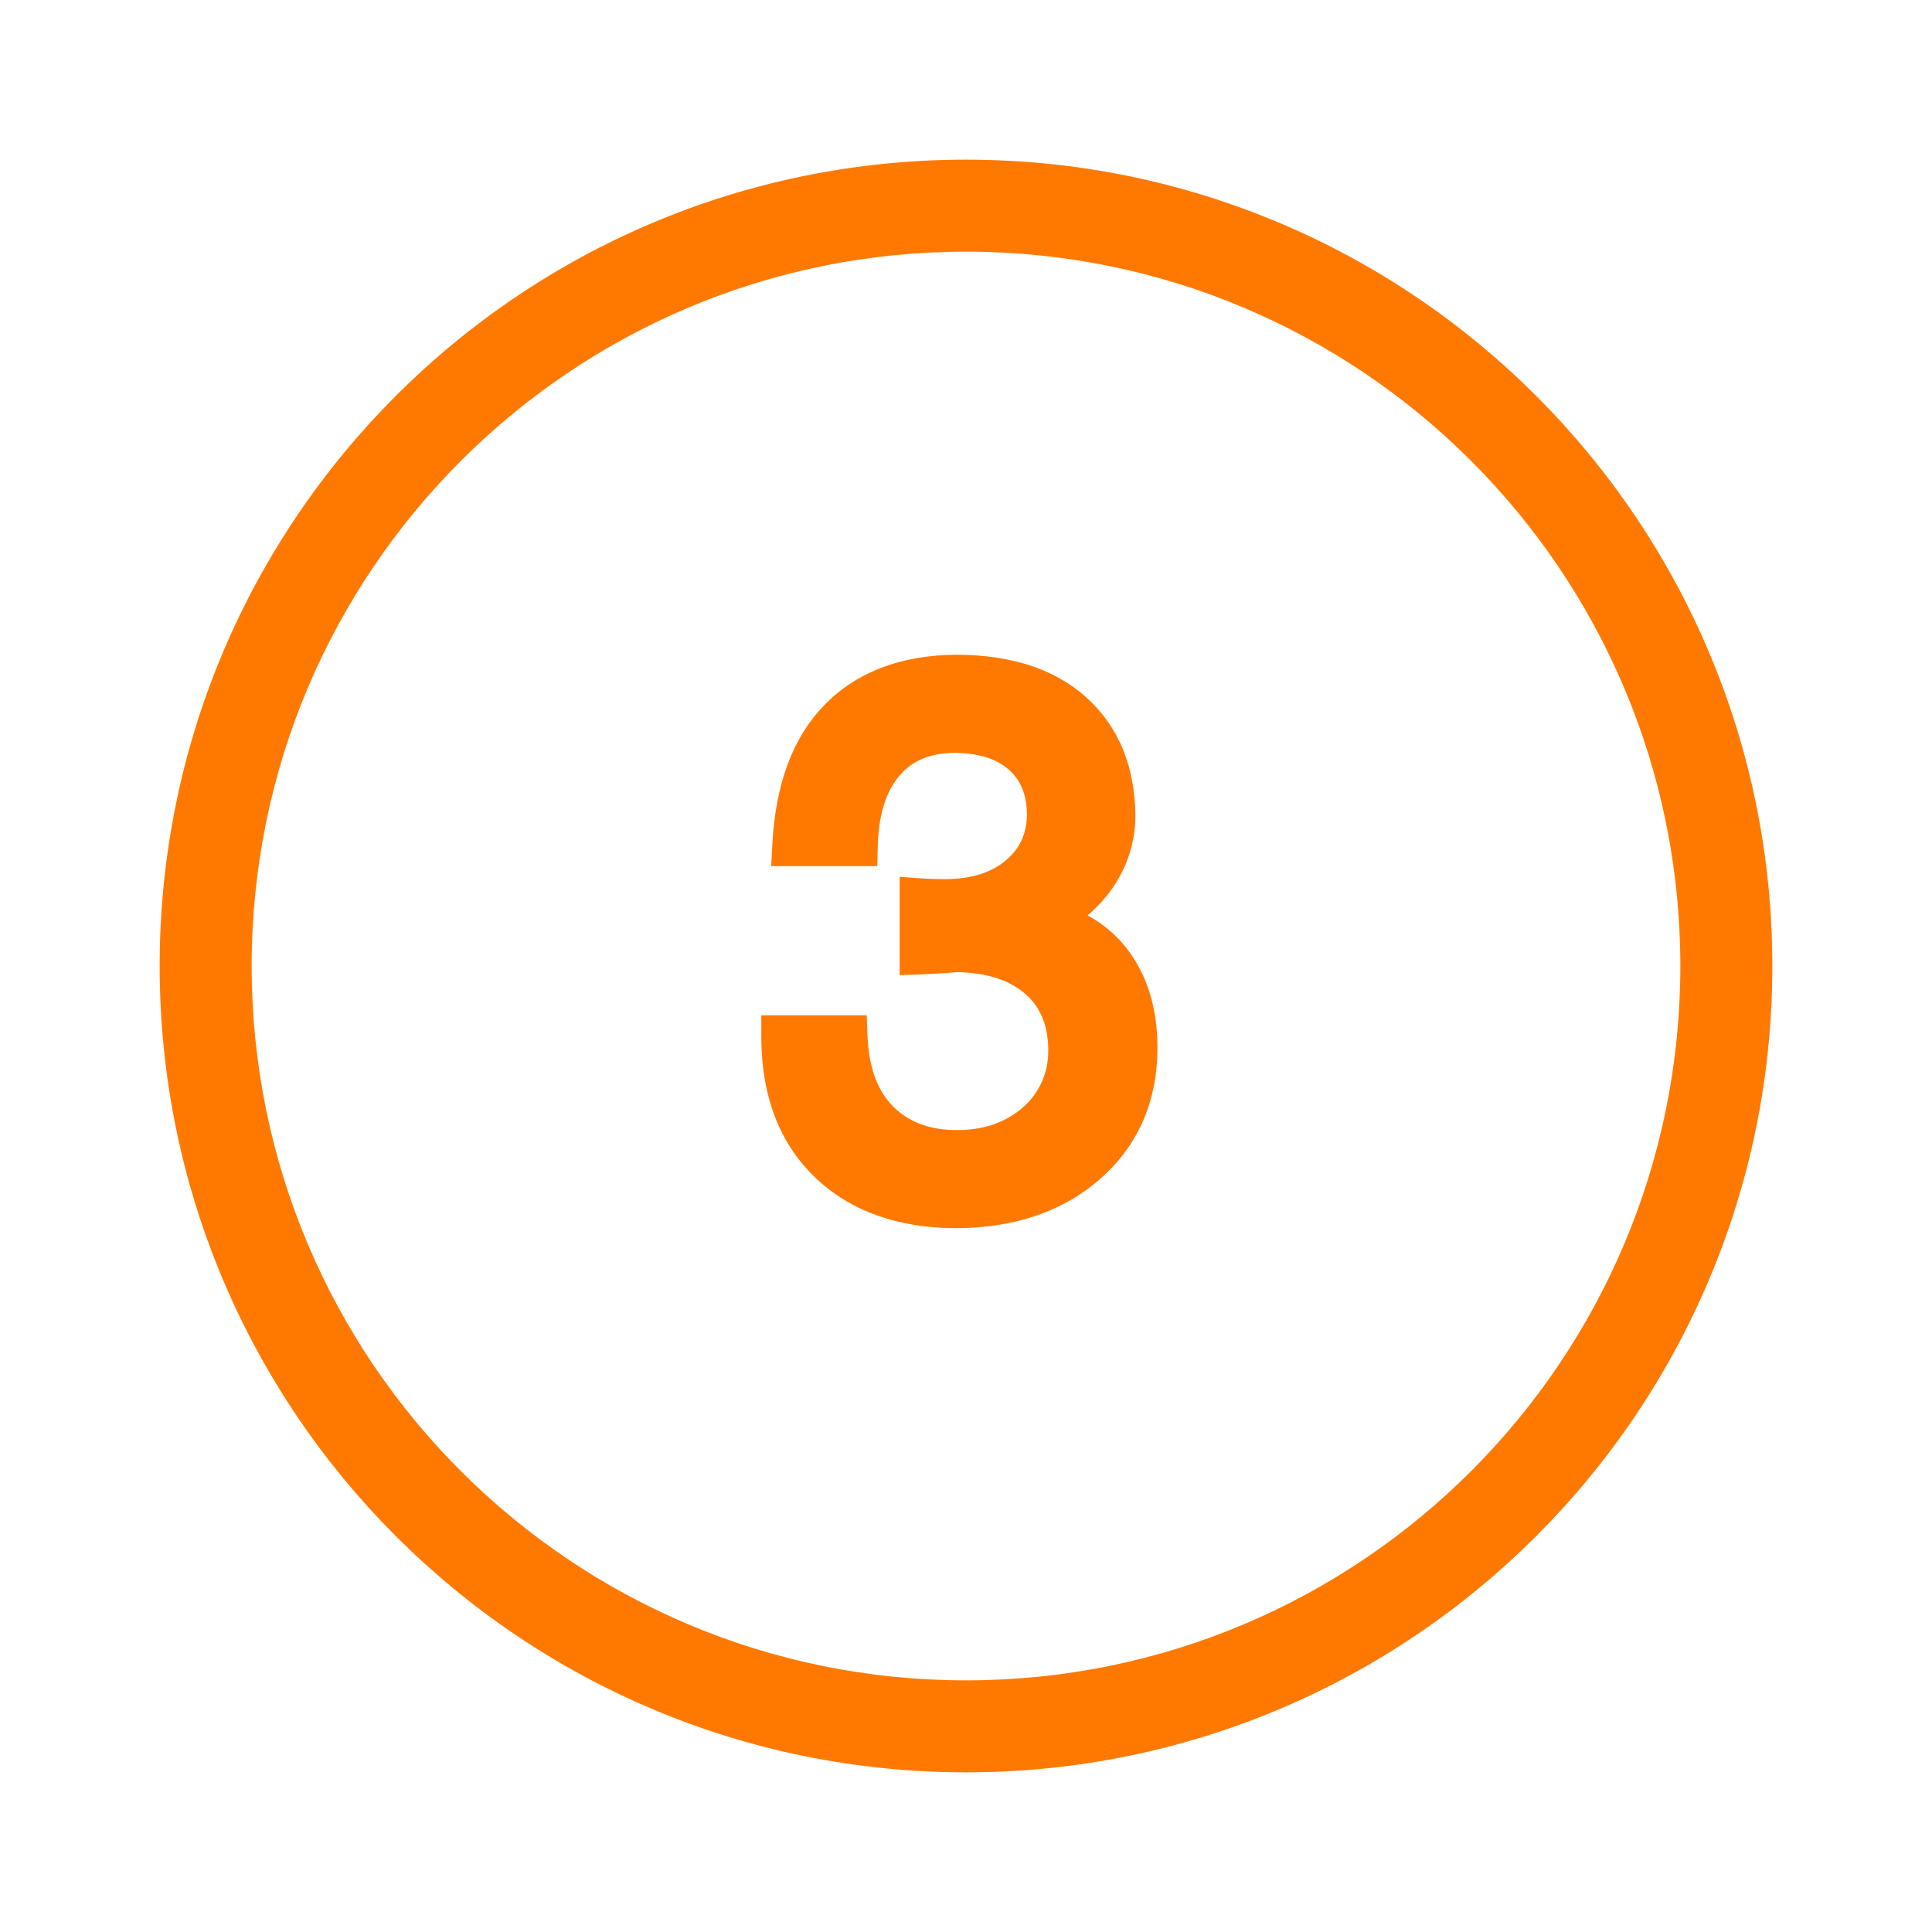 <svg width="90" height="90" viewBox="0 0 90 90" fill="none" xmlns="http://www.w3.org/2000/svg">
<path d="M45 8.438C65.193 8.438 81.562 24.807 81.562 45C81.562 65.193 65.193 81.562 45 81.562C24.807 81.562 8.438 65.193 8.438 45C8.438 24.807 24.807 8.438 45 8.438ZM45 10.723C26.069 10.723 10.723 26.069 10.723 45C10.723 63.931 26.069 79.277 45 79.277C63.931 79.277 79.277 63.931 79.277 45C79.277 26.069 63.931 10.723 45 10.723ZM44.52 31.5C46.851 31.5 48.656 32.077 49.935 33.23C51.215 34.385 51.867 35.968 51.89 37.978C51.89 38.984 51.604 39.91 51.033 40.755C50.462 41.6 49.627 42.297 48.53 42.846V42.914C49.97 43.234 51.061 43.908 51.804 44.937C52.546 45.965 52.918 47.256 52.918 48.81C52.918 51.003 52.152 52.78 50.621 54.14C49.09 55.499 47.08 56.191 44.589 56.214C42.098 56.214 40.127 55.522 38.676 54.14C37.225 52.757 36.488 50.843 36.465 48.398V48.296H39.413C39.482 50.01 39.979 51.329 40.904 52.255C41.83 53.18 43.058 53.644 44.589 53.644C45.64 53.644 46.566 53.426 47.365 52.992C48.165 52.558 48.776 51.987 49.199 51.278C49.622 50.57 49.833 49.793 49.833 48.947C49.833 47.508 49.365 46.376 48.428 45.554C47.491 44.731 46.2 44.308 44.555 44.285C44.052 44.331 43.503 44.366 42.909 44.389V41.92C43.229 41.943 43.595 41.954 44.006 41.954C45.446 41.954 46.606 41.589 47.485 40.857C48.365 40.126 48.816 39.167 48.839 37.978C48.839 36.79 48.462 35.847 47.708 35.15C46.954 34.453 45.891 34.093 44.52 34.07C43.081 34.07 41.961 34.533 41.161 35.459C40.361 36.385 39.938 37.681 39.893 39.35H36.98C37.117 36.79 37.836 34.848 39.139 33.523C40.441 32.197 42.235 31.523 44.52 31.5Z" fill="#FF7900"/>
<path d="M44.52 31.5L44.52 30.5L44.511 30.5L44.52 31.5ZM49.935 33.23L50.605 32.488L50.605 32.488L49.935 33.23ZM51.89 37.978L52.89 37.979L52.89 37.967L51.89 37.978ZM51.033 40.755L51.862 41.315L51.862 41.315L51.033 40.755ZM48.53 42.846L48.083 41.951L47.53 42.228V42.846H48.53ZM48.53 42.914H47.53V43.716L48.313 43.89L48.53 42.914ZM51.804 44.937L52.614 44.351L52.614 44.351L51.804 44.937ZM52.918 48.81L53.918 48.81L53.918 48.809L52.918 48.81ZM50.621 54.14L51.285 54.887L51.285 54.887L50.621 54.14ZM44.589 56.214L44.589 57.214L44.598 57.214L44.589 56.214ZM38.676 54.14L37.986 54.864L37.986 54.864L38.676 54.14ZM36.465 48.398L35.465 48.398L35.465 48.408L36.465 48.398ZM36.465 48.296V47.296H35.465V48.296H36.465ZM39.413 48.296L40.412 48.256L40.374 47.296H39.413V48.296ZM40.904 52.255L40.197 52.962L40.197 52.962L40.904 52.255ZM44.589 53.644L44.589 54.644L44.589 54.644L44.589 53.644ZM47.365 52.992L47.842 53.871L47.842 53.871L47.365 52.992ZM49.199 51.278L50.058 51.791L50.058 51.791L49.199 51.278ZM49.833 48.947L50.833 48.947V48.947H49.833ZM48.428 45.554L49.087 44.802L49.087 44.802L48.428 45.554ZM44.555 44.285L44.569 43.285L44.516 43.285L44.464 43.289L44.555 44.285ZM42.909 44.389H41.909V45.428L42.948 45.388L42.909 44.389ZM42.909 41.92L42.98 40.922L41.909 40.846V41.92H42.909ZM44.006 41.954L44.006 42.954H44.006V41.954ZM47.485 40.857L48.125 41.627L48.125 41.626L47.485 40.857ZM48.839 37.978L49.839 37.998L49.839 37.988V37.978H48.839ZM47.708 35.15L48.387 34.416L48.387 34.416L47.708 35.15ZM44.52 34.07L44.537 33.071L44.529 33.07H44.52V34.07ZM41.161 35.459L40.404 34.805L40.404 34.805L41.161 35.459ZM39.893 39.35V40.35H40.866L40.892 39.377L39.893 39.35ZM36.98 39.35L35.981 39.296L35.925 40.35H36.98V39.35ZM39.139 33.523L38.425 32.822L38.425 32.822L39.139 33.523ZM45 8.438V9.438C64.641 9.438 80.562 25.359 80.562 45H81.562H82.562C82.562 24.255 65.745 7.438 45 7.438V8.438ZM81.562 45H80.562C80.562 64.641 64.641 80.562 45 80.562V81.562V82.562C65.745 82.562 82.562 65.745 82.562 45H81.562ZM45 81.562V80.562C25.359 80.562 9.438 64.641 9.438 45H8.438H7.438C7.438 65.745 24.255 82.562 45 82.562V81.562ZM8.438 45H9.438C9.438 25.359 25.359 9.438 45 9.438V8.438V7.438C24.255 7.438 7.438 24.255 7.438 45H8.438ZM45 10.723V9.723C25.517 9.723 9.723 25.517 9.723 45H10.723H11.723C11.723 26.621 26.621 11.723 45 11.723V10.723ZM10.723 45H9.723C9.723 64.483 25.517 80.277 45 80.277V79.277V78.277C26.621 78.277 11.723 63.379 11.723 45H10.723ZM45 79.277V80.277C64.483 80.277 80.277 64.483 80.277 45H79.277H78.277C78.277 63.379 63.379 78.277 45 78.277V79.277ZM79.277 45H80.277C80.277 25.517 64.483 9.723 45 9.723V10.723V11.723C63.379 11.723 78.277 26.621 78.277 45H79.277ZM44.52 31.5L44.52 32.5C46.692 32.5 48.227 33.036 49.266 33.973L49.935 33.23L50.605 32.488C49.085 31.118 47.01 30.5 44.52 30.5L44.52 31.5ZM49.935 33.23L49.266 33.973C50.303 34.908 50.87 36.207 50.89 37.99L51.89 37.978L52.89 37.967C52.864 35.728 52.127 33.86 50.605 32.488L49.935 33.23ZM51.89 37.978L50.89 37.978C50.89 38.782 50.666 39.513 50.205 40.195L51.033 40.755L51.862 41.315C52.543 40.306 52.89 39.186 52.89 37.979L51.89 37.978ZM51.033 40.755L50.205 40.195C49.747 40.872 49.057 41.464 48.083 41.951L48.53 42.846L48.977 43.74C50.197 43.13 51.176 42.329 51.862 41.315L51.033 40.755ZM48.53 42.846H47.53V42.914H48.53H49.53V42.846H48.53ZM48.53 42.914L48.313 43.89C49.555 44.166 50.417 44.724 50.993 45.522L51.804 44.937L52.614 44.351C51.705 43.093 50.385 42.302 48.747 41.938L48.53 42.914ZM51.804 44.937L50.993 45.522C51.587 46.345 51.918 47.418 51.918 48.81L52.918 48.81L53.918 48.809C53.918 47.094 53.505 45.585 52.614 44.351L51.804 44.937ZM52.918 48.81H51.918C51.918 50.74 51.258 52.237 49.957 53.392L50.621 54.14L51.285 54.887C53.046 53.323 53.918 51.266 53.918 48.81H52.918ZM50.621 54.14L49.957 53.392C48.644 54.558 46.883 55.193 44.58 55.214L44.589 56.214L44.598 57.214C47.276 57.189 49.536 56.44 51.285 54.887L50.621 54.14ZM44.589 56.214V55.214C42.289 55.214 40.588 54.581 39.366 53.416L38.676 54.14L37.986 54.864C39.666 56.464 41.907 57.214 44.589 57.214V56.214ZM38.676 54.14L39.366 53.416C38.152 52.259 37.486 50.627 37.465 48.389L36.465 48.398L35.465 48.408C35.49 51.06 36.298 53.255 37.986 54.864L38.676 54.14ZM36.465 48.398H37.465V48.296H36.465H35.465V48.398H36.465ZM36.465 48.296V49.296H39.413V48.296V47.296H36.465V48.296ZM39.413 48.296L38.414 48.336C38.489 50.221 39.044 51.809 40.197 52.962L40.904 52.255L41.611 51.548C40.913 50.85 40.474 49.799 40.412 48.256L39.413 48.296ZM40.904 52.255L40.197 52.962C41.342 54.106 42.841 54.644 44.589 54.644V53.644V52.644C43.275 52.644 42.318 52.254 41.611 51.548L40.904 52.255ZM44.589 53.644L44.589 54.644C45.781 54.644 46.875 54.396 47.842 53.871L47.365 52.992L46.888 52.113C46.256 52.456 45.499 52.644 44.589 52.644L44.589 53.644ZM47.365 52.992L47.842 53.871C48.783 53.36 49.534 52.669 50.058 51.791L49.199 51.278L48.34 50.766C48.019 51.304 47.547 51.756 46.888 52.113L47.365 52.992ZM49.199 51.278L50.058 51.791C50.576 50.923 50.833 49.968 50.833 48.947L49.833 48.947L48.833 48.947C48.833 49.617 48.668 50.217 48.34 50.766L49.199 51.278ZM49.833 48.947H50.833C50.833 47.269 50.275 45.845 49.087 44.802L48.428 45.554L47.768 46.305C48.454 46.908 48.833 47.746 48.833 48.947H49.833ZM48.428 45.554L49.087 44.802C47.921 43.778 46.375 43.31 44.569 43.285L44.555 44.285L44.541 45.285C46.025 45.306 47.06 45.684 47.768 46.305L48.428 45.554ZM44.555 44.285L44.464 43.289C43.981 43.333 43.45 43.367 42.871 43.389L42.909 44.389L42.948 45.388C43.557 45.364 44.123 45.328 44.645 45.281L44.555 44.285ZM42.909 44.389H43.909V41.92H42.909H41.909V44.389H42.909ZM42.909 41.92L42.838 42.917C43.187 42.942 43.577 42.954 44.006 42.954L44.006 41.954L44.006 40.954C43.612 40.954 43.271 40.943 42.98 40.922L42.909 41.92ZM44.006 41.954V42.954C45.617 42.954 47.023 42.542 48.125 41.627L47.485 40.857L46.846 40.088C46.188 40.635 45.274 40.954 44.006 40.954V41.954ZM47.485 40.857L48.125 41.626C49.237 40.701 49.81 39.463 49.839 37.998L48.839 37.978L47.839 37.959C47.822 38.87 47.492 39.551 46.846 40.088L47.485 40.857ZM48.839 37.978H49.839C49.839 36.56 49.379 35.333 48.387 34.416L47.708 35.15L47.029 35.885C47.546 36.362 47.839 37.021 47.839 37.978H48.839ZM47.708 35.15L48.387 34.416C47.399 33.503 46.071 33.096 44.537 33.071L44.52 34.07L44.504 35.07C45.712 35.09 46.509 35.404 47.029 35.885L47.708 35.15ZM44.52 34.07V33.07C42.847 33.07 41.428 33.62 40.404 34.805L41.161 35.459L41.918 36.113C42.493 35.447 43.315 35.07 44.52 35.07V34.07ZM41.161 35.459L40.404 34.805C39.407 35.959 38.943 37.507 38.893 39.322L39.893 39.35L40.892 39.377C40.934 37.856 41.316 36.81 41.918 36.113L41.161 35.459ZM39.893 39.35V38.35H36.98V39.35V40.35H39.893V39.35ZM36.98 39.35L37.978 39.403C38.107 36.995 38.776 35.319 39.852 34.223L39.139 33.523L38.425 32.822C36.897 34.377 36.126 36.586 35.981 39.296L36.98 39.35ZM39.139 33.523L39.852 34.223C40.928 33.128 42.446 32.521 44.531 32.5L44.52 31.5L44.511 30.5C42.025 30.525 39.954 31.266 38.425 32.822L39.139 33.523Z" fill="#FF7900"/>
</svg>
